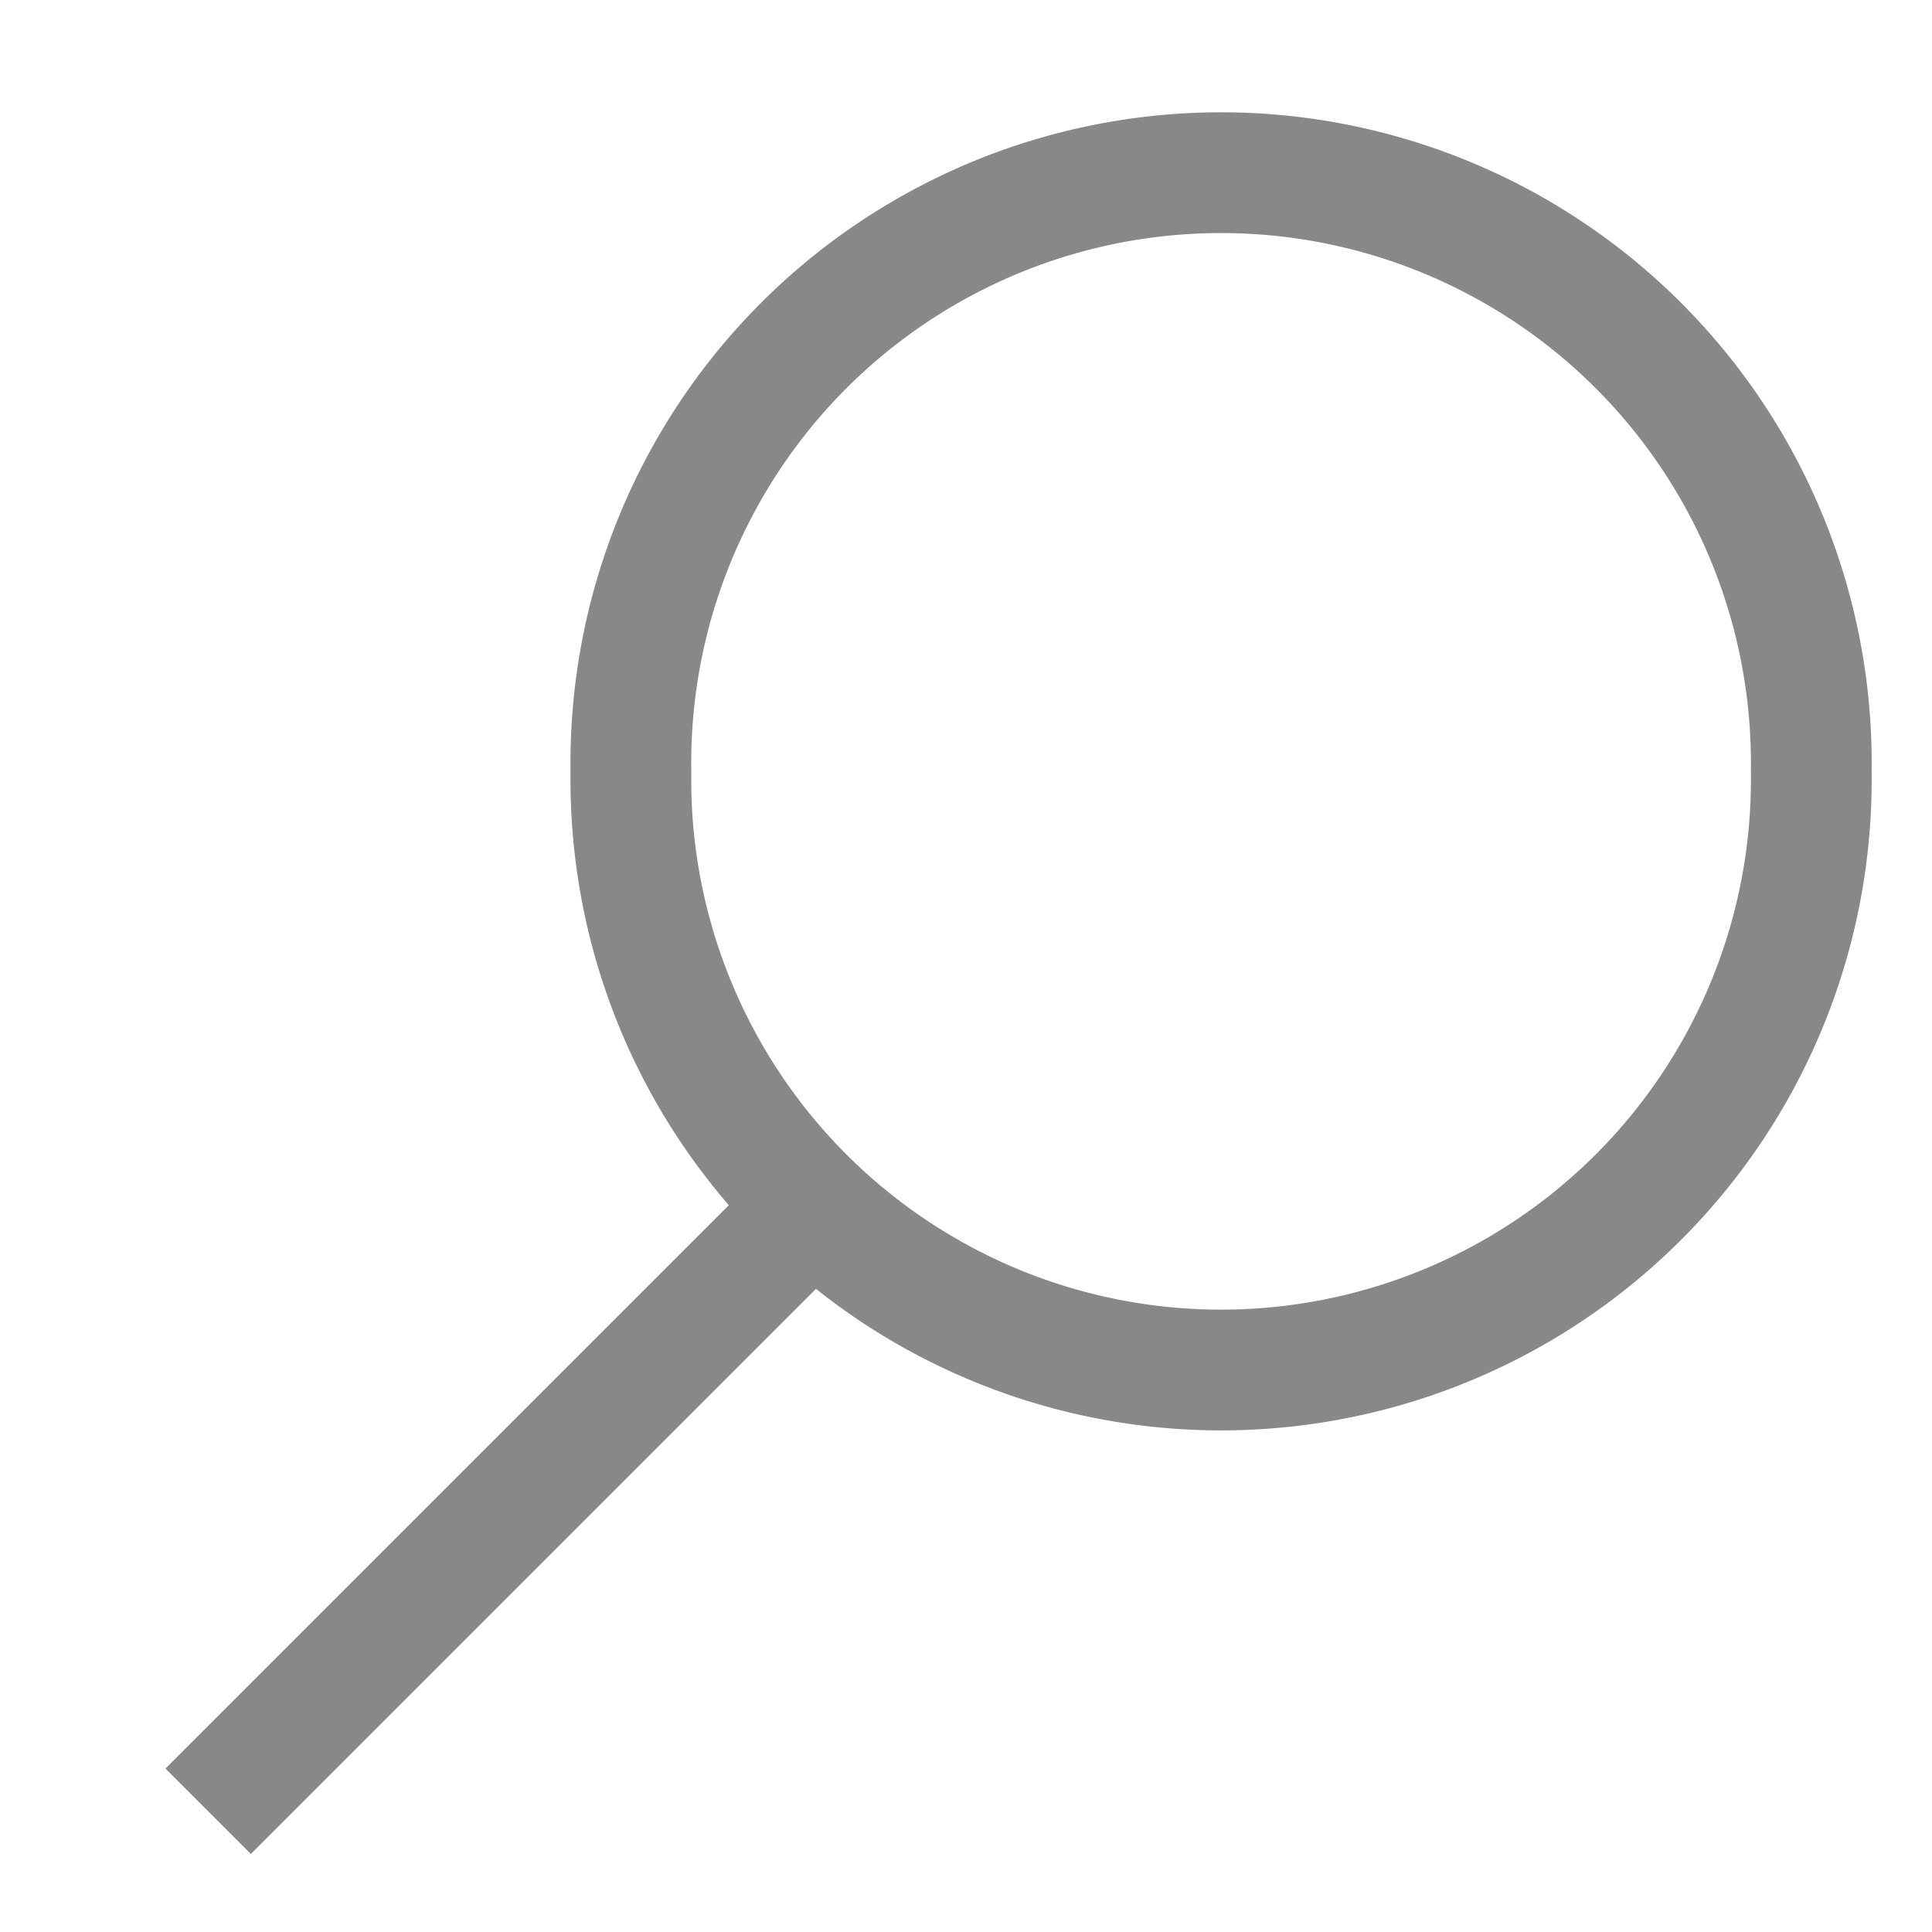 <?xml version="1.0" encoding="UTF-8" standalone="no"?>
<!-- Created with Inkscape (http://www.inkscape.org/) -->
<svg
   xmlns:dc="http://purl.org/dc/elements/1.1/"
   xmlns:cc="http://creativecommons.org/ns#"
   xmlns:rdf="http://www.w3.org/1999/02/22-rdf-syntax-ns#"
   xmlns:svg="http://www.w3.org/2000/svg"
   xmlns="http://www.w3.org/2000/svg"
   xmlns:sodipodi="http://sodipodi.sourceforge.net/DTD/sodipodi-0.dtd"
   xmlns:inkscape="http://www.inkscape.org/namespaces/inkscape"
   width="16px"
   height="16px"
   id="svg3134"
   sodipodi:version="0.32"
   inkscape:version="0.46"
   sodipodi:docbase="/home/elmar/projekte/JPhotoTagger/Program/src/de/elmar_baumann/jpt/resource/icons"
   sodipodi:docname="icon_misc_metadata_detail.svg"
   inkscape:output_extension="org.inkscape.output.svg.inkscape"
   inkscape:export-filename="/home/elmar/projekte/JPhotoTagger/Program/src/de/elmar_baumann/jpt/resource/icons/icon_misc_metadata_detail.png"
   inkscape:export-xdpi="90"
   inkscape:export-ydpi="90">
  <defs
     id="defs3136">
    <inkscape:perspective
       sodipodi:type="inkscape:persp3d"
       inkscape:vp_x="0 : 8 : 1"
       inkscape:vp_y="0 : 1000 : 0"
       inkscape:vp_z="16 : 8 : 1"
       inkscape:persp3d-origin="8 : 5.3333333 : 1"
       id="perspective9" />
  </defs>
  <sodipodi:namedview
     id="base"
     pagecolor="#ffffff"
     bordercolor="#666666"
     borderopacity="1.0"
     inkscape:pageopacity="0.0"
     inkscape:pageshadow="2"
     inkscape:zoom="23.0625"
     inkscape:cx="-21.723577"
     inkscape:cy="8"
     inkscape:current-layer="layer1"
     showgrid="true"
     inkscape:grid-bbox="true"
     inkscape:document-units="px"
     inkscape:window-width="922"
     inkscape:window-height="675"
     inkscape:window-x="108"
     inkscape:window-y="189" />
  <g
     id="layer1"
     inkscape:label="Layer 1"
     inkscape:groupmode="layer">
    <path
       sodipodi:type="arc"
       style="opacity:1;fill:none;fill-opacity:1;stroke:#888888;stroke-width:1;stroke-miterlimit:4;stroke-dasharray:none;stroke-opacity:1"
       id="path3142"
       sodipodi:cx="6.3294554"
       sodipodi:cy="6.7423267"
       sodipodi:rx="4.8878713"
       sodipodi:ry="4.8878713"
       d="M 11.217 6.742 A 4.888 4.888 0 1 1  1.442,6.742 A 4.888 4.888 0 1 1  11.217 6.742 z"
       transform="matrix(-1,0,0,1,16.442,-0.354)" />
    <path
       style="fill:none;fill-rule:evenodd;stroke:#888888;stroke-width:1px;stroke-linecap:butt;stroke-linejoin:miter;stroke-opacity:1"
       d="M 1.724,15 L 6.724,10"
       id="path3147" />
  </g>
</svg>
